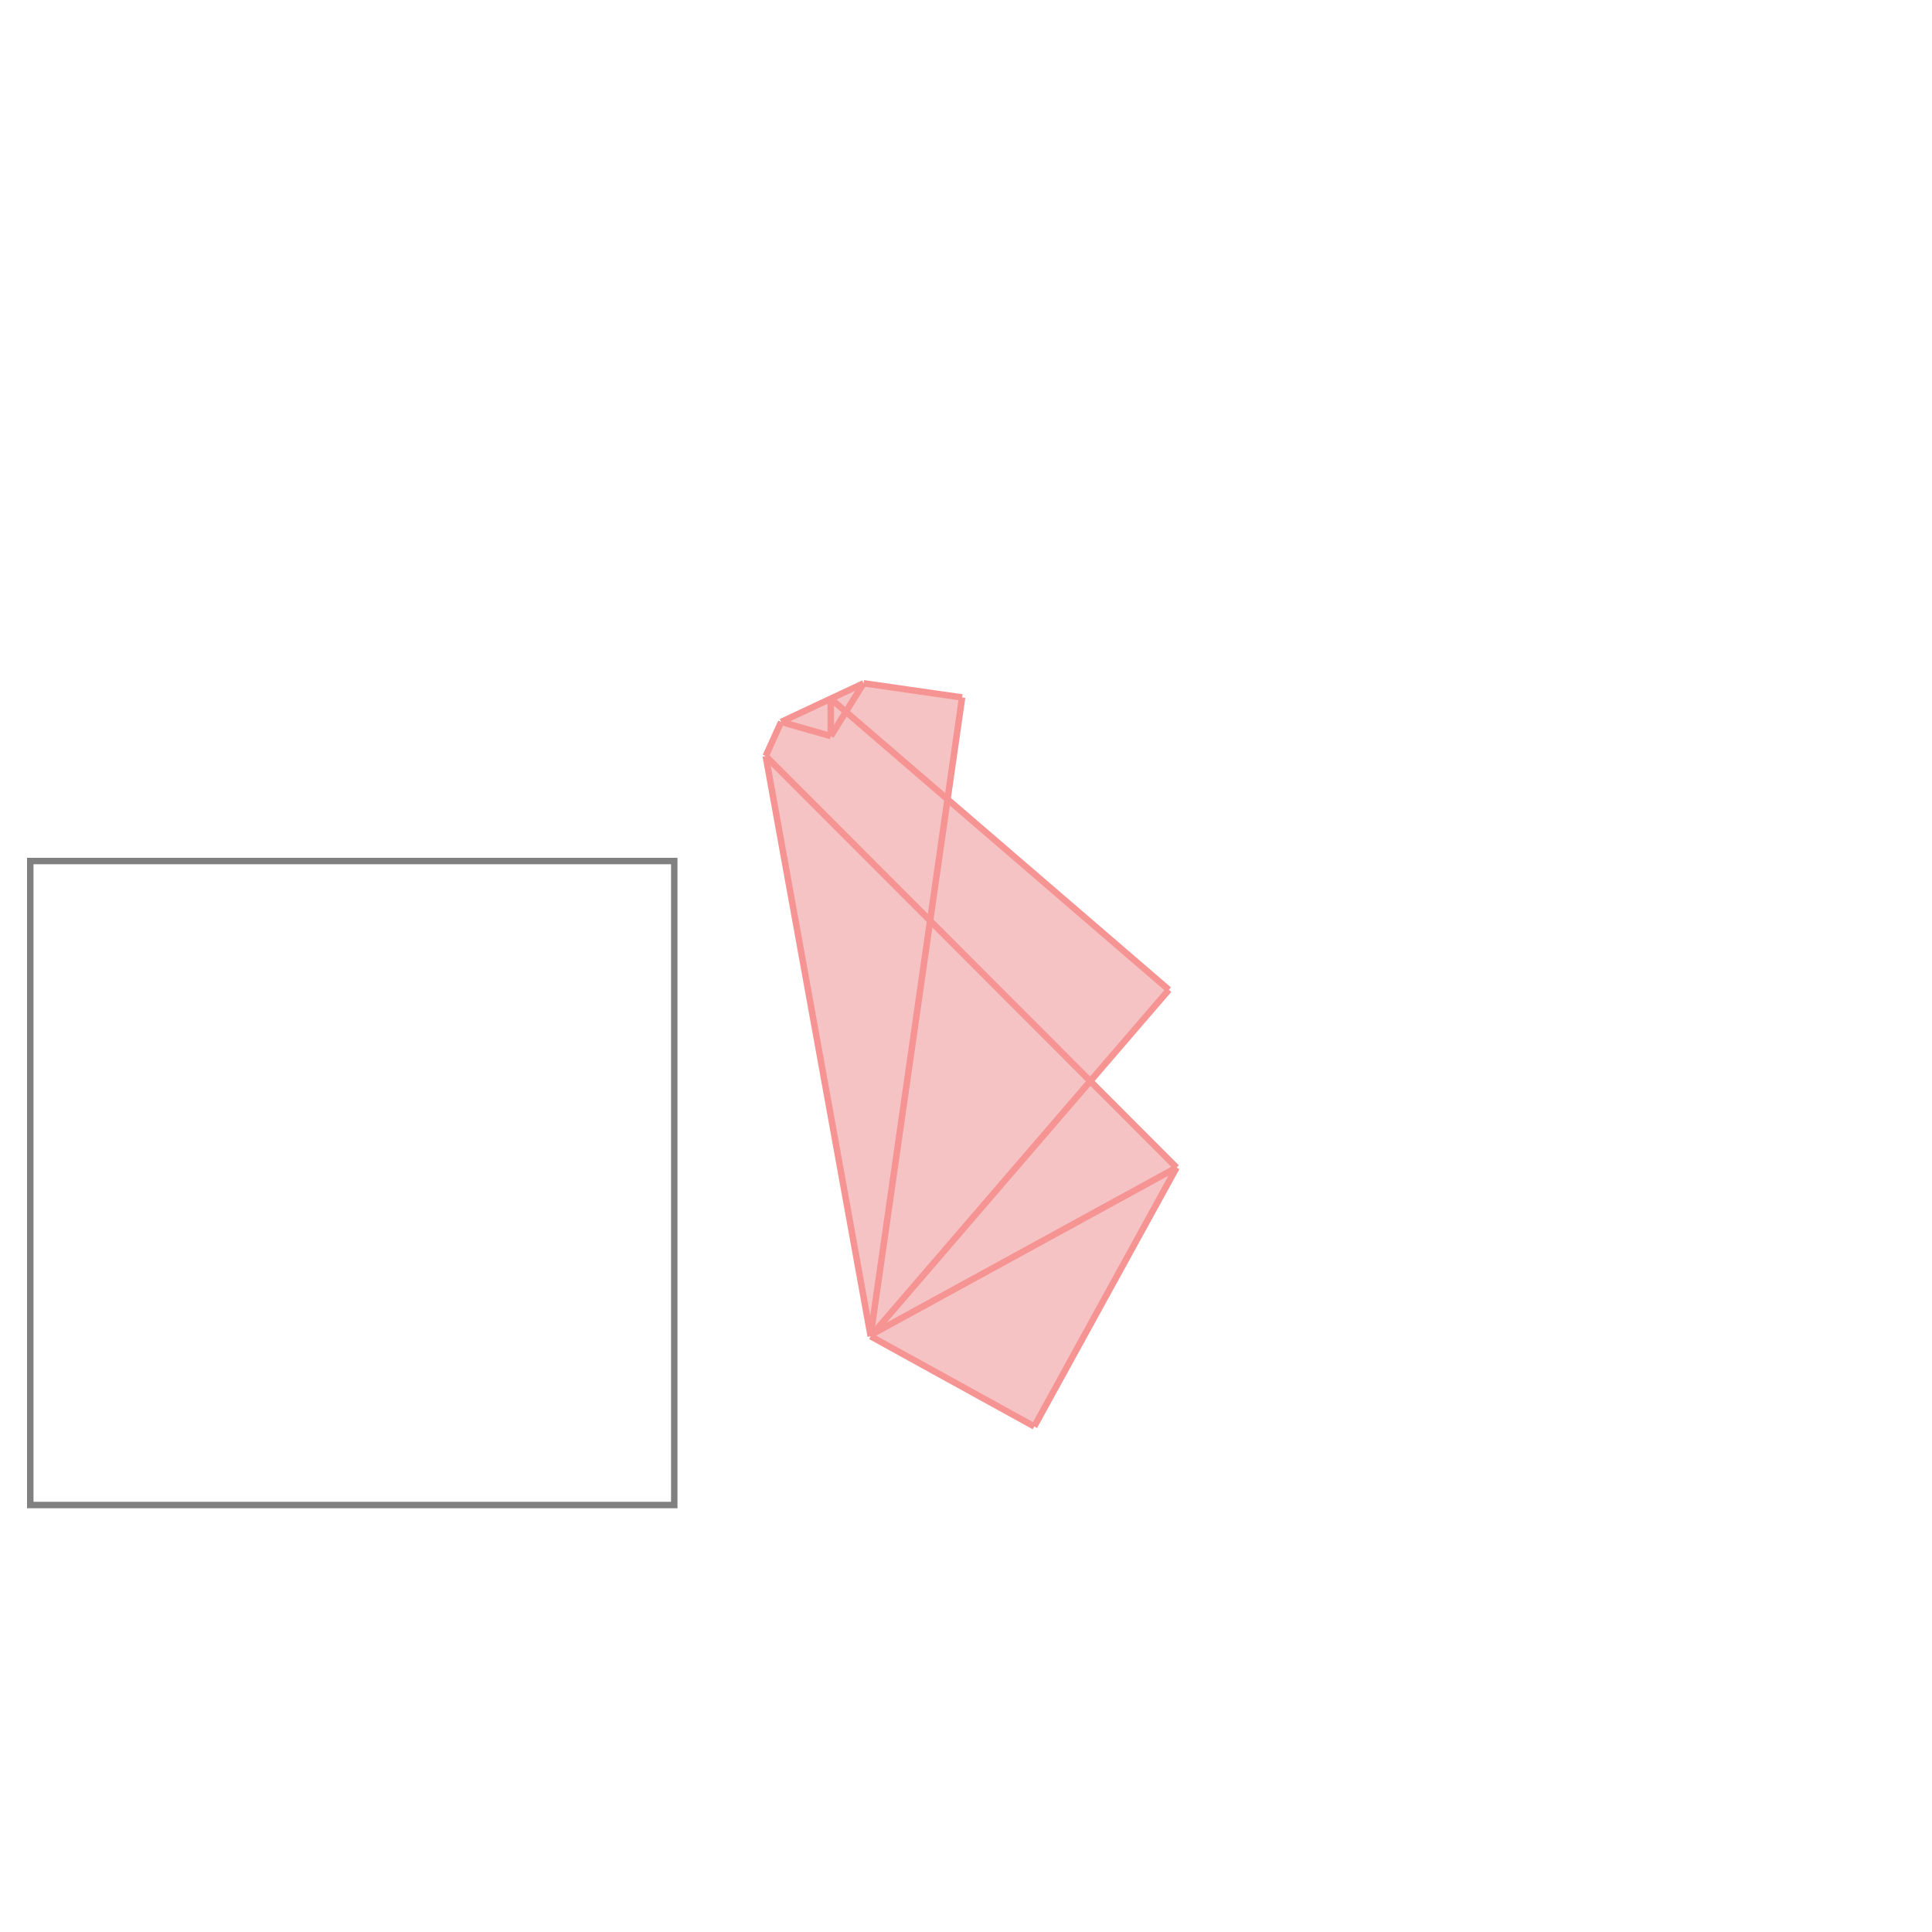 <svg xmlns="http://www.w3.org/2000/svg" viewBox="-1.5 -1.5 3 3">
<g transform="scale(1, -1)">
<path d="M0.106 -0.715 L0.327 -0.313 L0.193 -0.179 L0.315 -0.037 L-0.029 0.259 L-0.006 0.417 L-0.159 0.439 L-0.287 0.379 L-0.311 0.326 L-0.148 -0.575 z " fill="rgb(245,195,195)" />
<path d="M-1.453 -0.837 L-0.453 -0.837 L-0.453 0.163 L-1.453 0.163  z" fill="none" stroke="rgb(128,128,128)" stroke-width="0.01" />
<line x1="0.106" y1="-0.715" x2="0.327" y2="-0.313" style="stroke:rgb(246,147,147);stroke-width:0.01" />
<line x1="-0.148" y1="-0.575" x2="0.315" y2="-0.037" style="stroke:rgb(246,147,147);stroke-width:0.01" />
<line x1="-0.148" y1="-0.573" x2="0.327" y2="-0.313" style="stroke:rgb(246,147,147);stroke-width:0.01" />
<line x1="-0.311" y1="0.326" x2="-0.287" y2="0.379" style="stroke:rgb(246,147,147);stroke-width:0.01" />
<line x1="-0.21" y1="0.357" x2="-0.159" y2="0.439" style="stroke:rgb(246,147,147);stroke-width:0.01" />
<line x1="-0.148" y1="-0.573" x2="-0.006" y2="0.417" style="stroke:rgb(246,147,147);stroke-width:0.01" />
<line x1="-0.21" y1="0.357" x2="-0.21" y2="0.415" style="stroke:rgb(246,147,147);stroke-width:0.01" />
<line x1="-0.148" y1="-0.575" x2="-0.311" y2="0.326" style="stroke:rgb(246,147,147);stroke-width:0.01" />
<line x1="-0.287" y1="0.379" x2="-0.159" y2="0.439" style="stroke:rgb(246,147,147);stroke-width:0.01" />
<line x1="0.106" y1="-0.715" x2="-0.148" y2="-0.575" style="stroke:rgb(246,147,147);stroke-width:0.01" />
<line x1="0.327" y1="-0.313" x2="-0.311" y2="0.326" style="stroke:rgb(246,147,147);stroke-width:0.01" />
<line x1="0.315" y1="-0.037" x2="-0.21" y2="0.415" style="stroke:rgb(246,147,147);stroke-width:0.01" />
<line x1="-0.21" y1="0.357" x2="-0.287" y2="0.379" style="stroke:rgb(246,147,147);stroke-width:0.01" />
<line x1="-0.006" y1="0.417" x2="-0.159" y2="0.439" style="stroke:rgb(246,147,147);stroke-width:0.01" />
</g>
</svg>
